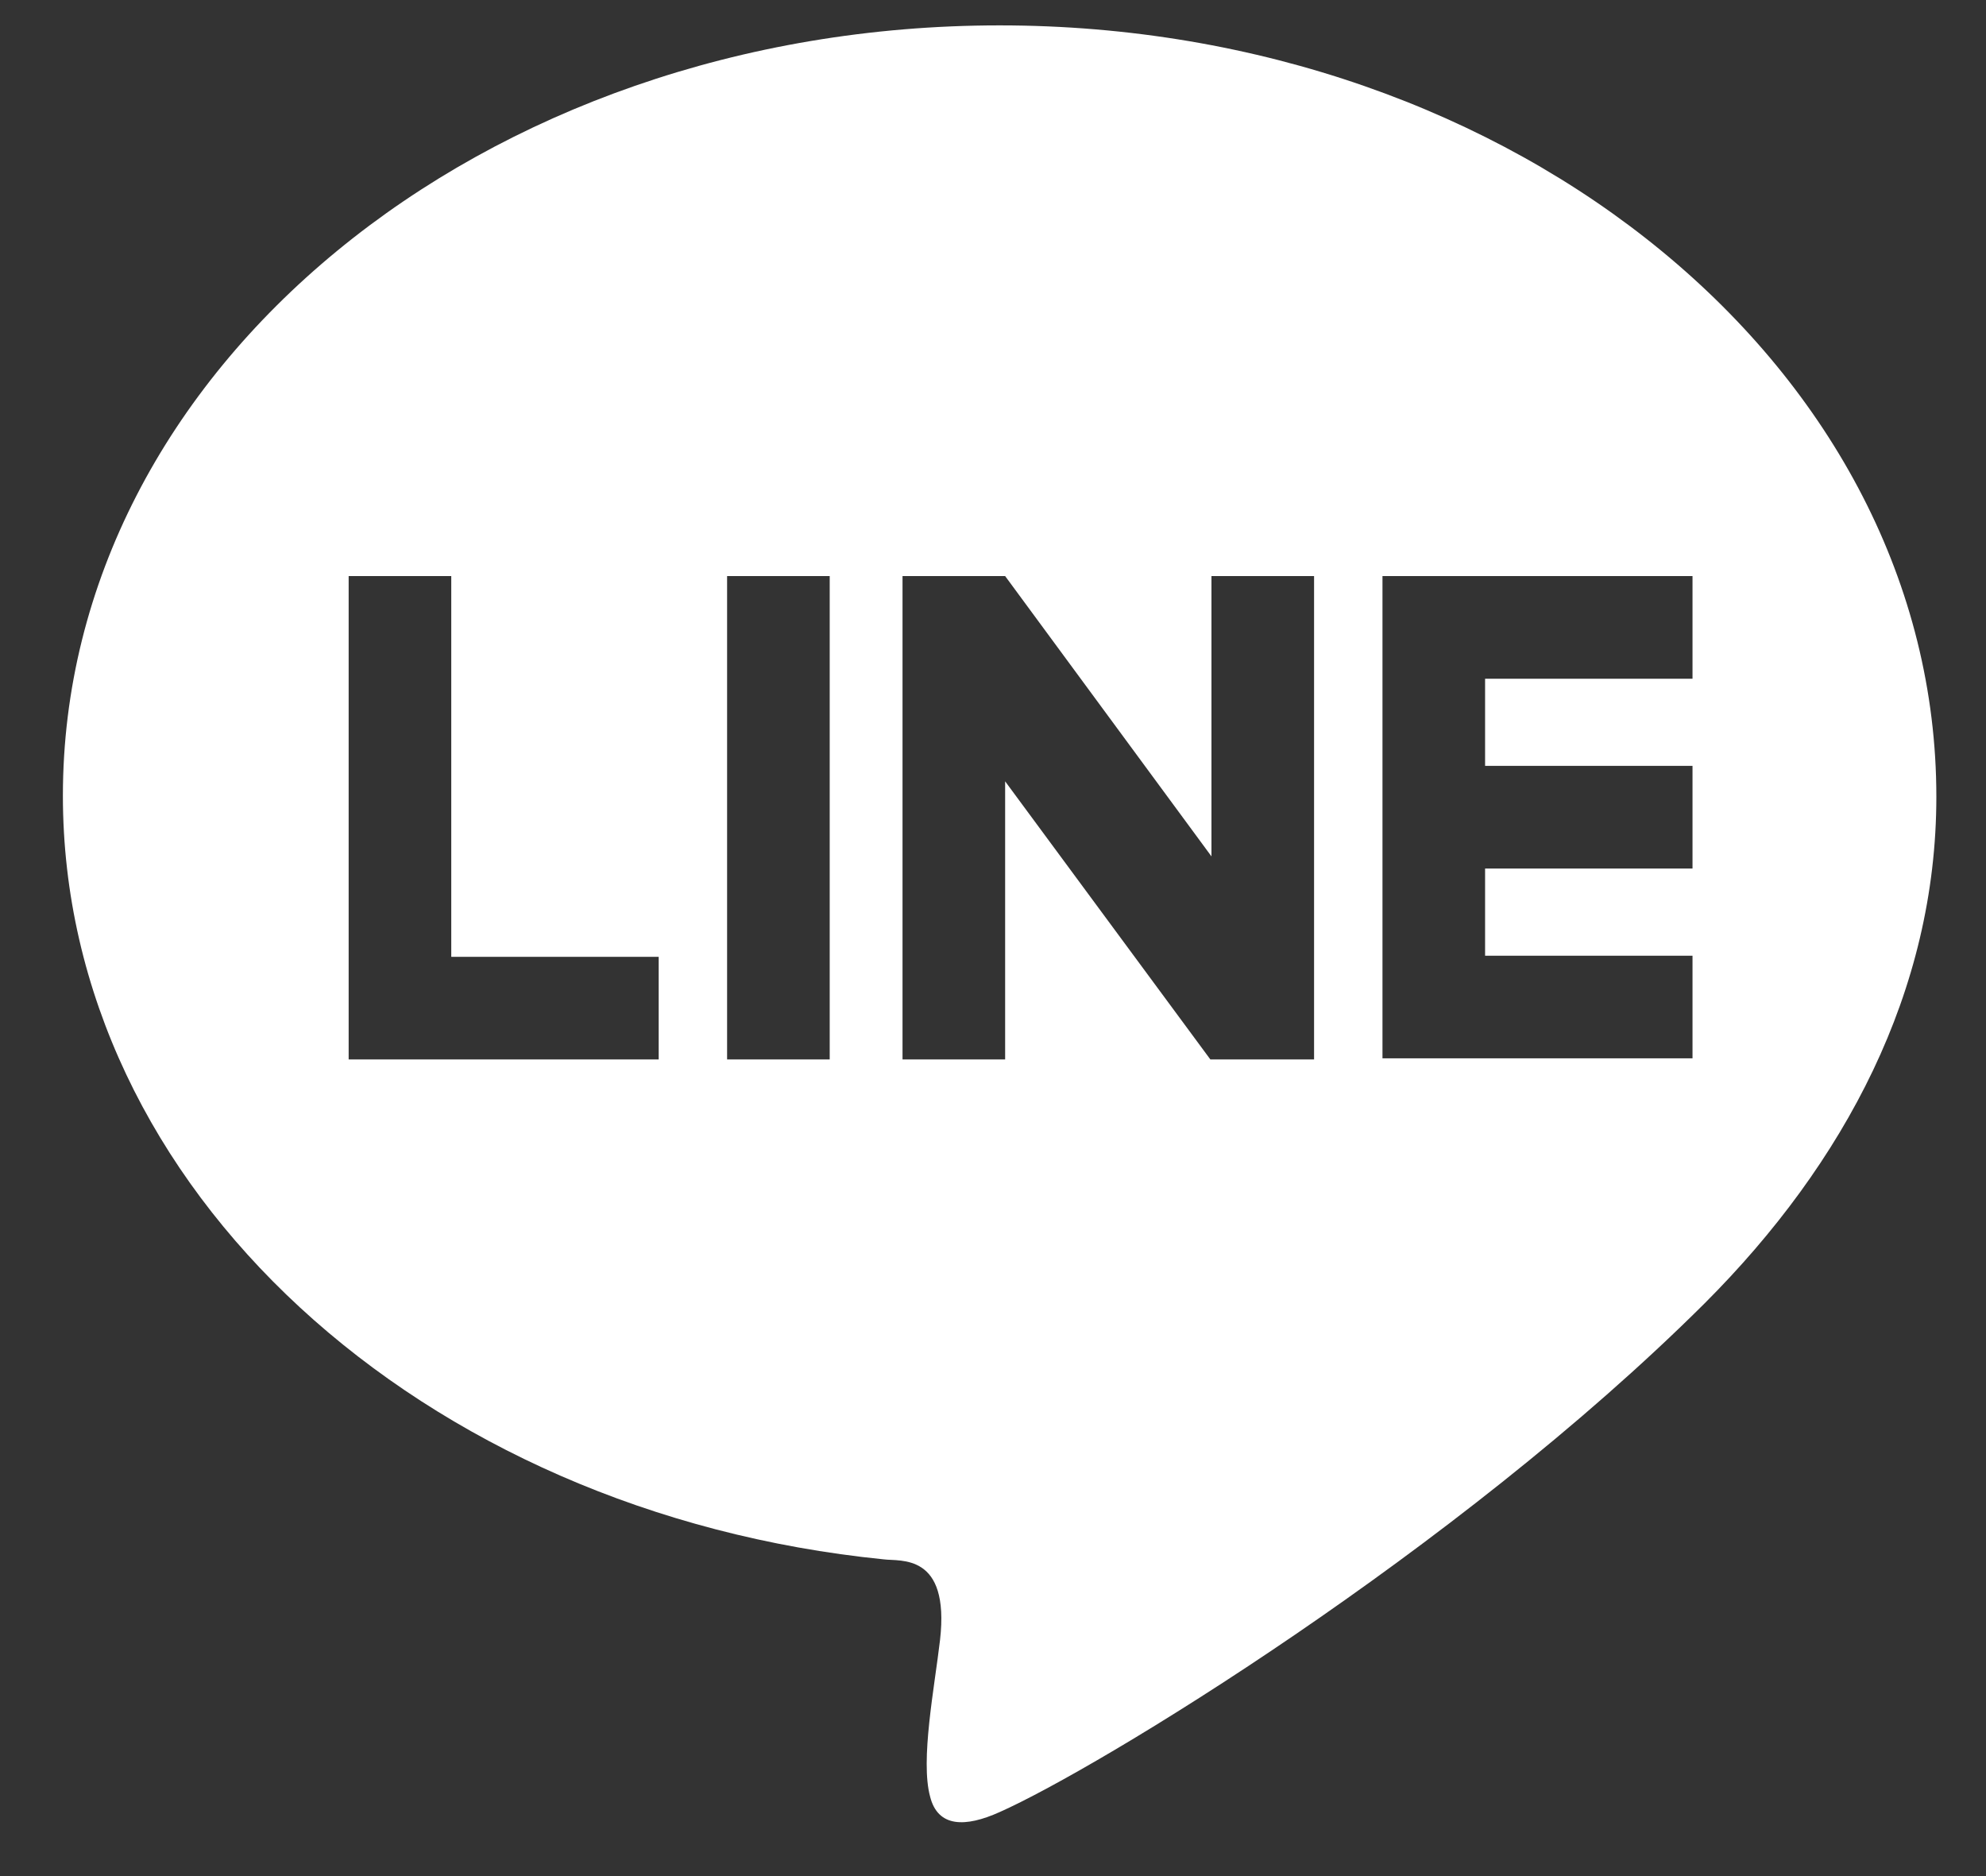 <svg width="18" height="17" viewBox="0 0 18 17" fill="none" xmlns="http://www.w3.org/2000/svg">
<rect x="0" y="0" width="18" height="17" fill="#333333" stroke="none"/>
<path d="M9.06 0.23C4.37 0.23 0.57 3.35 0.57 7.21C0.57 10.77 3.82 13.71 8.01 14.13C8.16 14.15 8.61 14.07 8.52 14.86C8.47 15.29 8.34 15.95 8.43 16.28C8.5 16.56 8.75 16.56 9.06 16.42C9.94 16.03 13.19 14.06 15.45 11.81C16.72 10.54 17.55 8.98 17.55 7.22C17.55 3.36 13.75 0.23 9.06 0.23ZM5.97 9.6H4.09H3.16V8.67V5.22H4.09V8.67H5.97V9.6ZM7.52 9.6H6.59V5.22H7.52V9.6ZM11.91 9.6H10.98H10.97L9.11 7.08V9.6H8.18V5.83V5.22H9.11L10.98 7.76V5.22H11.91V9.6ZM15.34 6.15H13.46V6.94H15.34V7.87H13.46V8.66H15.34V9.59H13.46H12.53V8.66V7.87V6.94V6.15V5.22H13.46H15.34V6.15Z" fill="white"/>
</svg>
